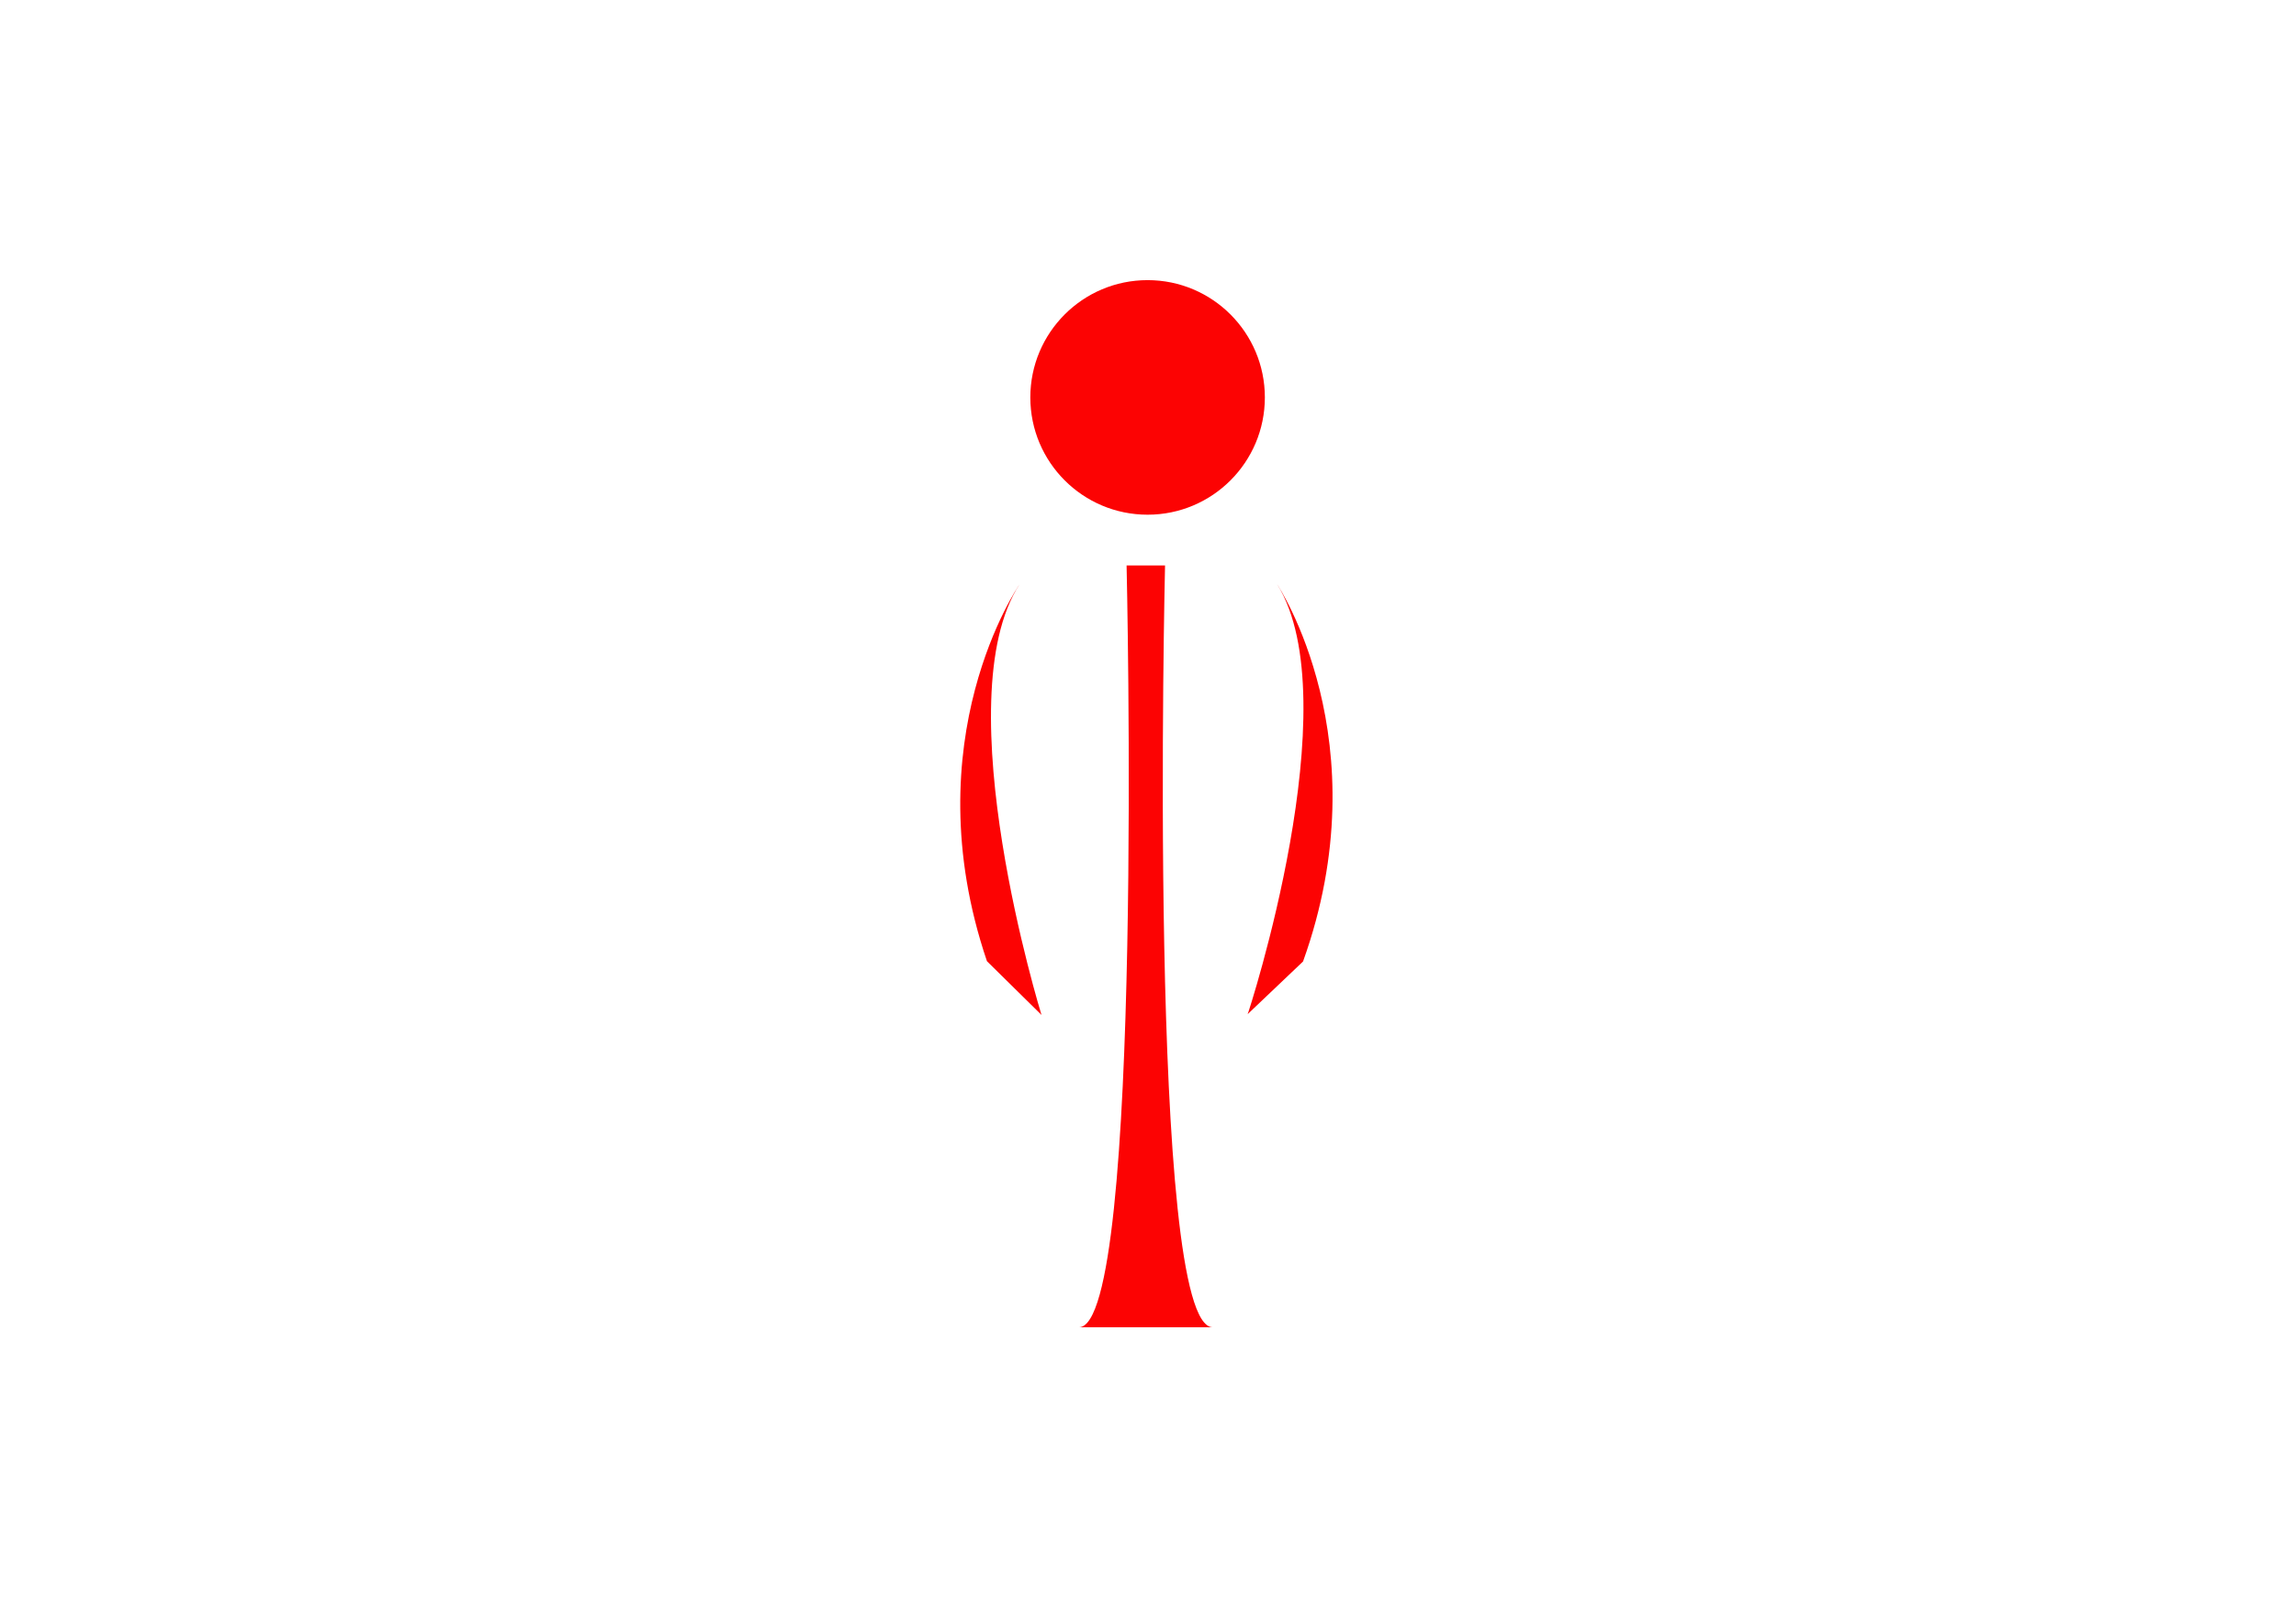 <?xml version="1.0" encoding="utf-8"?>
<!-- Generator: Adobe Illustrator 21.1.0, SVG Export Plug-In . SVG Version: 6.00 Build 0)  -->
<svg version="1.1" id="Calque_1" xmlns="http://www.w3.org/2000/svg" xmlns:xlink="http://www.w3.org/1999/xlink" x="0px" y="0px"
	 viewBox="0 0 841.9 595.3" style="enable-background:new 0 0 841.9 595.3;" xml:space="preserve">
<style type="text/css">
	.st0{fill:#FC0303;}
</style>
<title>Plan de travail 3</title>
<circle class="st0" cx="420.8" cy="145.7" r="43"/>
<path class="st0" d="M468.3,214.2c0,0,38.5,57.5,9.5,138.3l-20.3,19.3C457.6,371.9,495.1,257.2,468.3,214.2z"/>
<path class="st0" d="M373.8,214.3c0,0-39.5,56.8-11.9,138.1l20,19.7C381.9,372.1,346.3,256.8,373.8,214.3z"/>
<path class="st0" d="M427.2,207.3c0,0-6.6,279.3,17.5,279.3h-49.1c24,0,17.5-279.3,17.5-279.3"/>
</svg>
